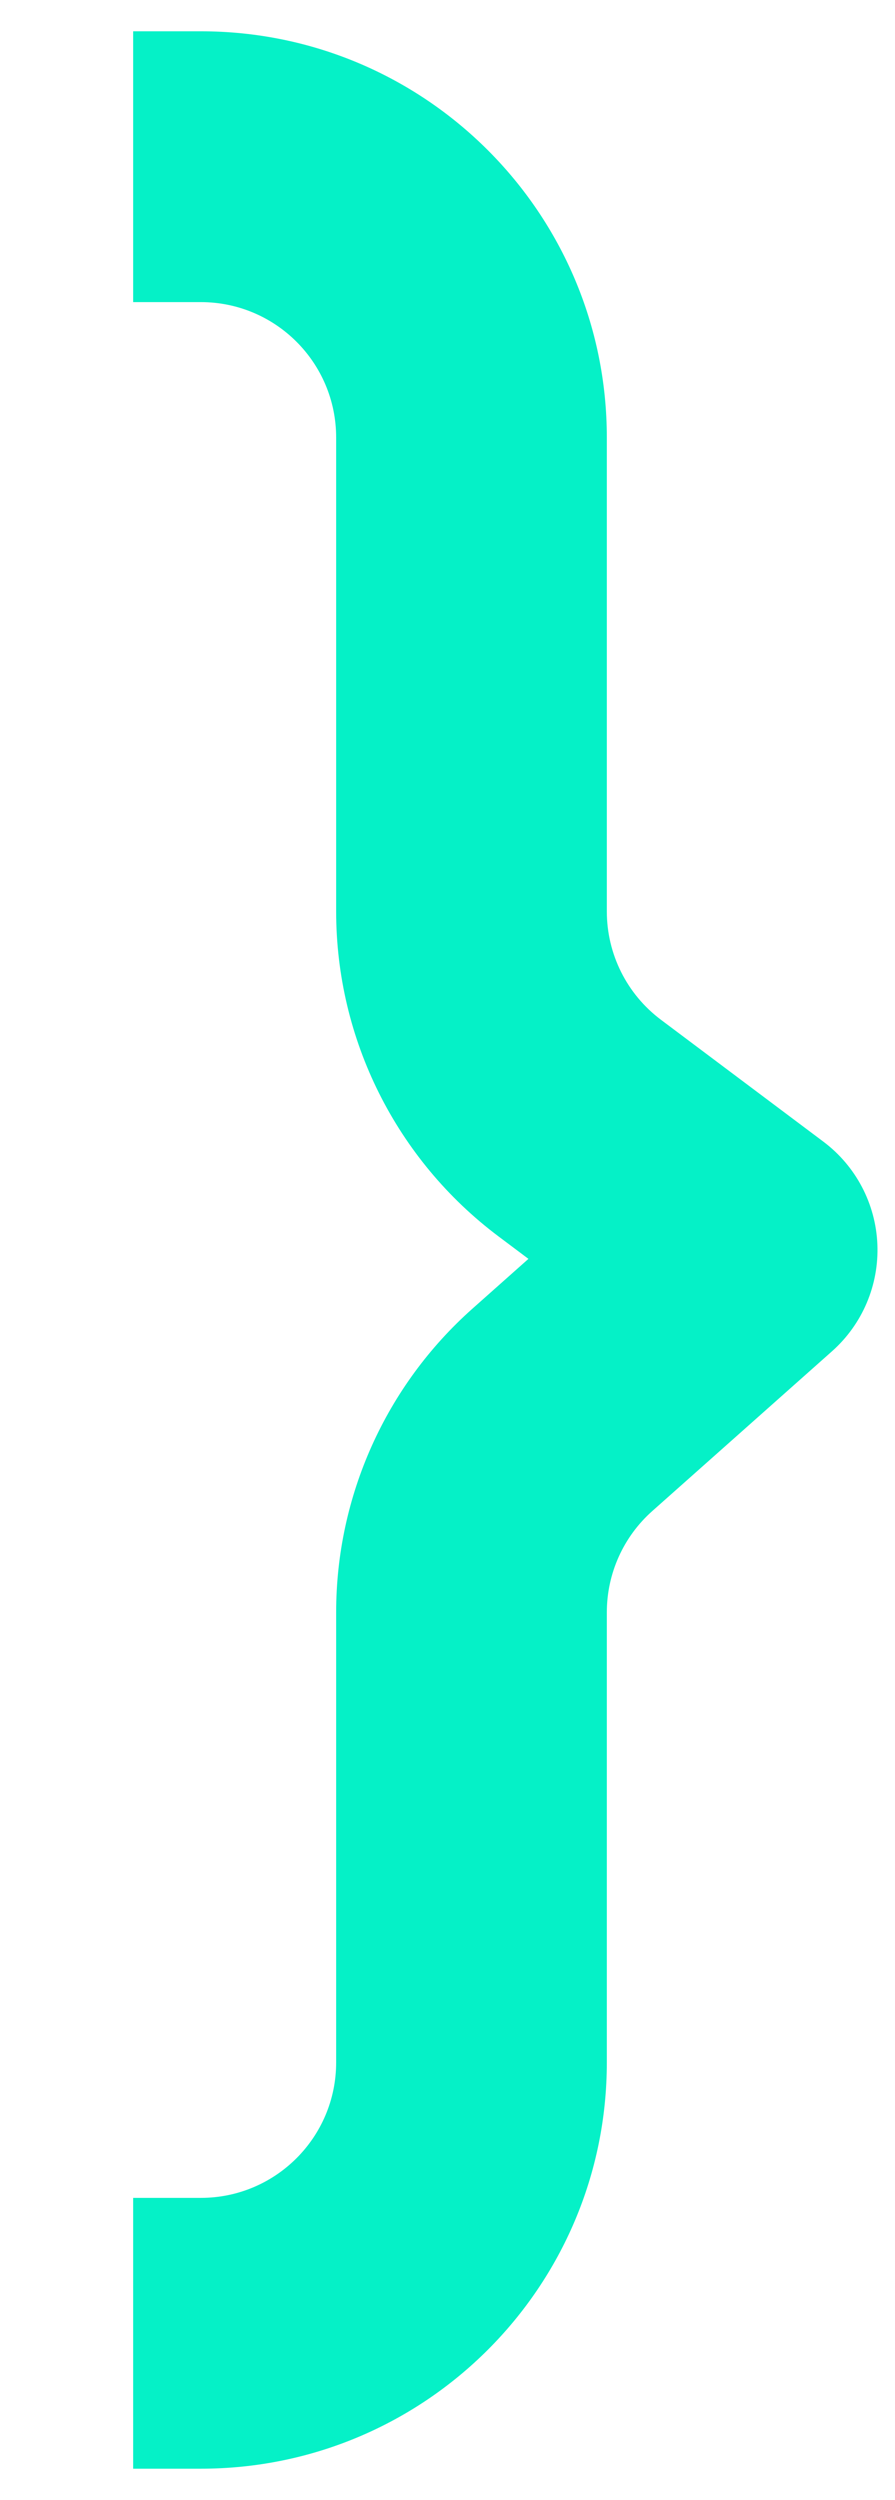 <?xml version="1.0" encoding="UTF-8" standalone="no"?><!-- Generator: Gravit.io --><svg xmlns="http://www.w3.org/2000/svg" xmlns:xlink="http://www.w3.org/1999/xlink" style="isolation:isolate" viewBox="0 0 290 810" width="290pt" height="810pt"><defs><clipPath id="_clipPath_v0F660EXgMMmYbX9xLfh4YQFwpLNJ53q"><rect width="290" height="810"/></clipPath></defs><g clip-path="url(#_clipPath_v0F660EXgMMmYbX9xLfh4YQFwpLNJ53q)"><clipPath id="_clipPath_iPegu5F8YUN8JEDSBtC7PX0cCK2It25y"><rect x="-241.5" y="0" width="810" height="810" transform="matrix(1,0,0,1,0,0)" fill="rgb(5,241,199)"/></clipPath><g clip-path="url(#_clipPath_iPegu5F8YUN8JEDSBtC7PX0cCK2It25y)"><g><clipPath id="_clipPath_48ZipRuzrEG1rYa7oF6S5JahJLlbm0Wx"><path d=" M 42.514 10.137 L 284.486 10.137 L 284.486 799.887 L 42.514 799.887 L 42.514 10.137 Z " fill="rgb(165,49,180)"/></clipPath><g clip-path="url(#_clipPath_48ZipRuzrEG1rYa7oF6S5JahJLlbm0Wx)"><g><g><path d=" M 65.068 97.887 L 43.143 97.887 L 43.143 10.137 L 65.068 10.137 C 137.729 10.137 196.627 69.066 196.627 141.762 L 196.627 295.324 C 196.627 309.133 203.123 322.133 214.166 330.422 L 266.791 369.91 C 277.318 377.813 283.748 390.031 284.291 403.188 C 284.838 416.348 279.451 429.059 269.611 437.809 L 211.346 489.605 C 201.982 497.934 196.627 509.871 196.627 522.402 L 196.627 668.262 C 196.627 740.957 137.729 799.887 65.068 799.887 L 43.143 799.887 L 43.143 712.137 L 65.068 712.137 C 89.287 712.137 108.92 692.492 108.92 668.262 L 108.92 522.402 C 108.92 484.801 124.99 448.996 153.088 424.016 L 171.225 407.887 L 161.545 400.621 C 128.416 375.762 108.92 336.754 108.92 295.324 L 108.92 141.762 C 108.92 117.527 89.287 97.887 65.068 97.887 Z " fill-rule="evenodd" fill="rgb(5,241,199)"/></g></g></g><path d=" M -143.777 10.137 L 98.5 10.137 L 98.5 799.887 L -143.777 799.887 L -143.777 10.137 Z " fill="none"/></g></g></g></svg>